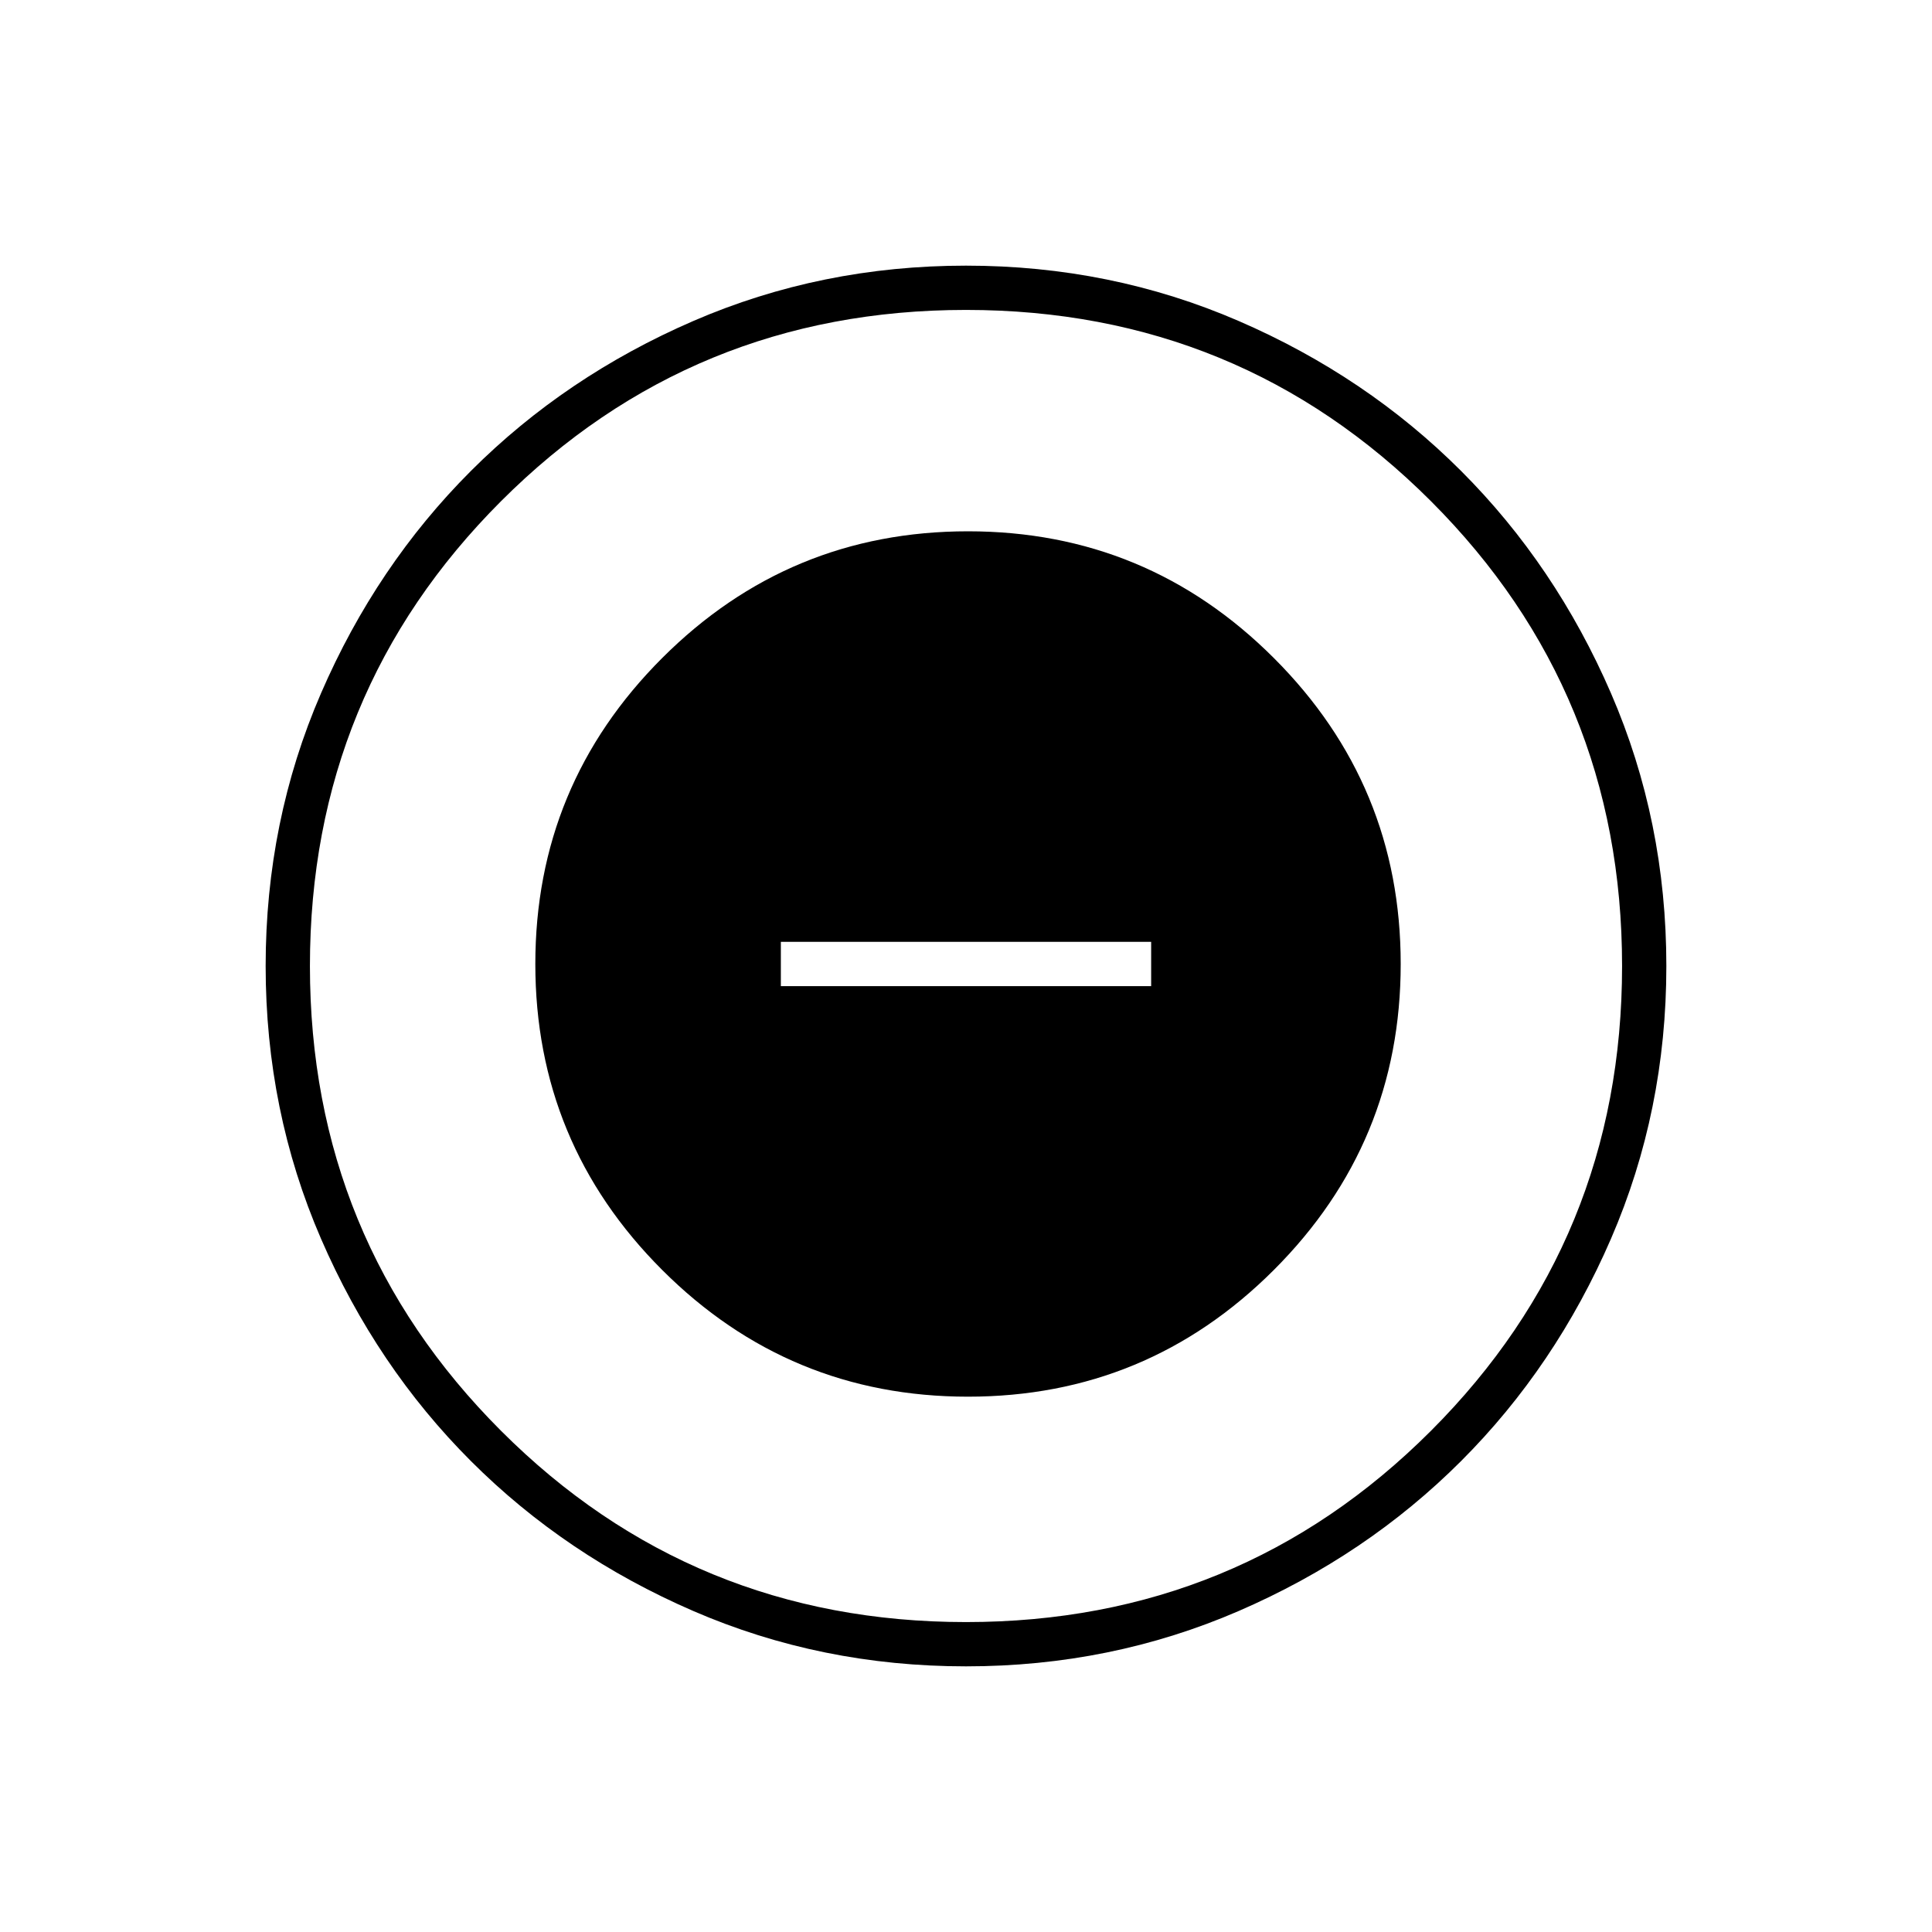 <svg xmlns="http://www.w3.org/2000/svg" width="48" height="48"><path d="M24.05 34.7q4.45 0 7.6-3.15 3.15-3.15 3.15-7.6 0-4.45-3.15-7.6-3.15-3.15-7.6-3.15-4.45 0-7.6 3.15-3.15 3.15-3.15 7.6 0 4.45 3.15 7.6 3.15 3.15 7.6 3.15zM19.4 24.5v-1.1h9.2v1.1zM24 41.4q-3.6 0-6.775-1.375Q14.05 38.65 11.7 36.3q-2.35-2.35-3.725-5.525Q6.6 27.6 6.6 24q0-3.6 1.375-6.775Q9.35 14.05 11.7 11.7q2.35-2.35 5.525-3.725Q20.4 6.6 24 6.6q3.6 0 6.775 1.375Q33.95 9.35 36.3 11.7q2.35 2.35 3.725 5.525Q41.4 20.4 41.4 24q0 3.6-1.375 6.775Q38.65 33.95 36.3 36.3q-2.35 2.35-5.525 3.725Q27.6 41.4 24 41.4zM24 24zm0 16.3q6.8 0 11.55-4.75Q40.3 30.8 40.3 24q0-6.8-4.75-11.55Q30.8 7.7 24 7.7q-6.8 0-11.55 4.75Q7.7 17.2 7.7 24q0 6.8 4.75 11.55Q17.2 40.3 24 40.3z"/></svg>